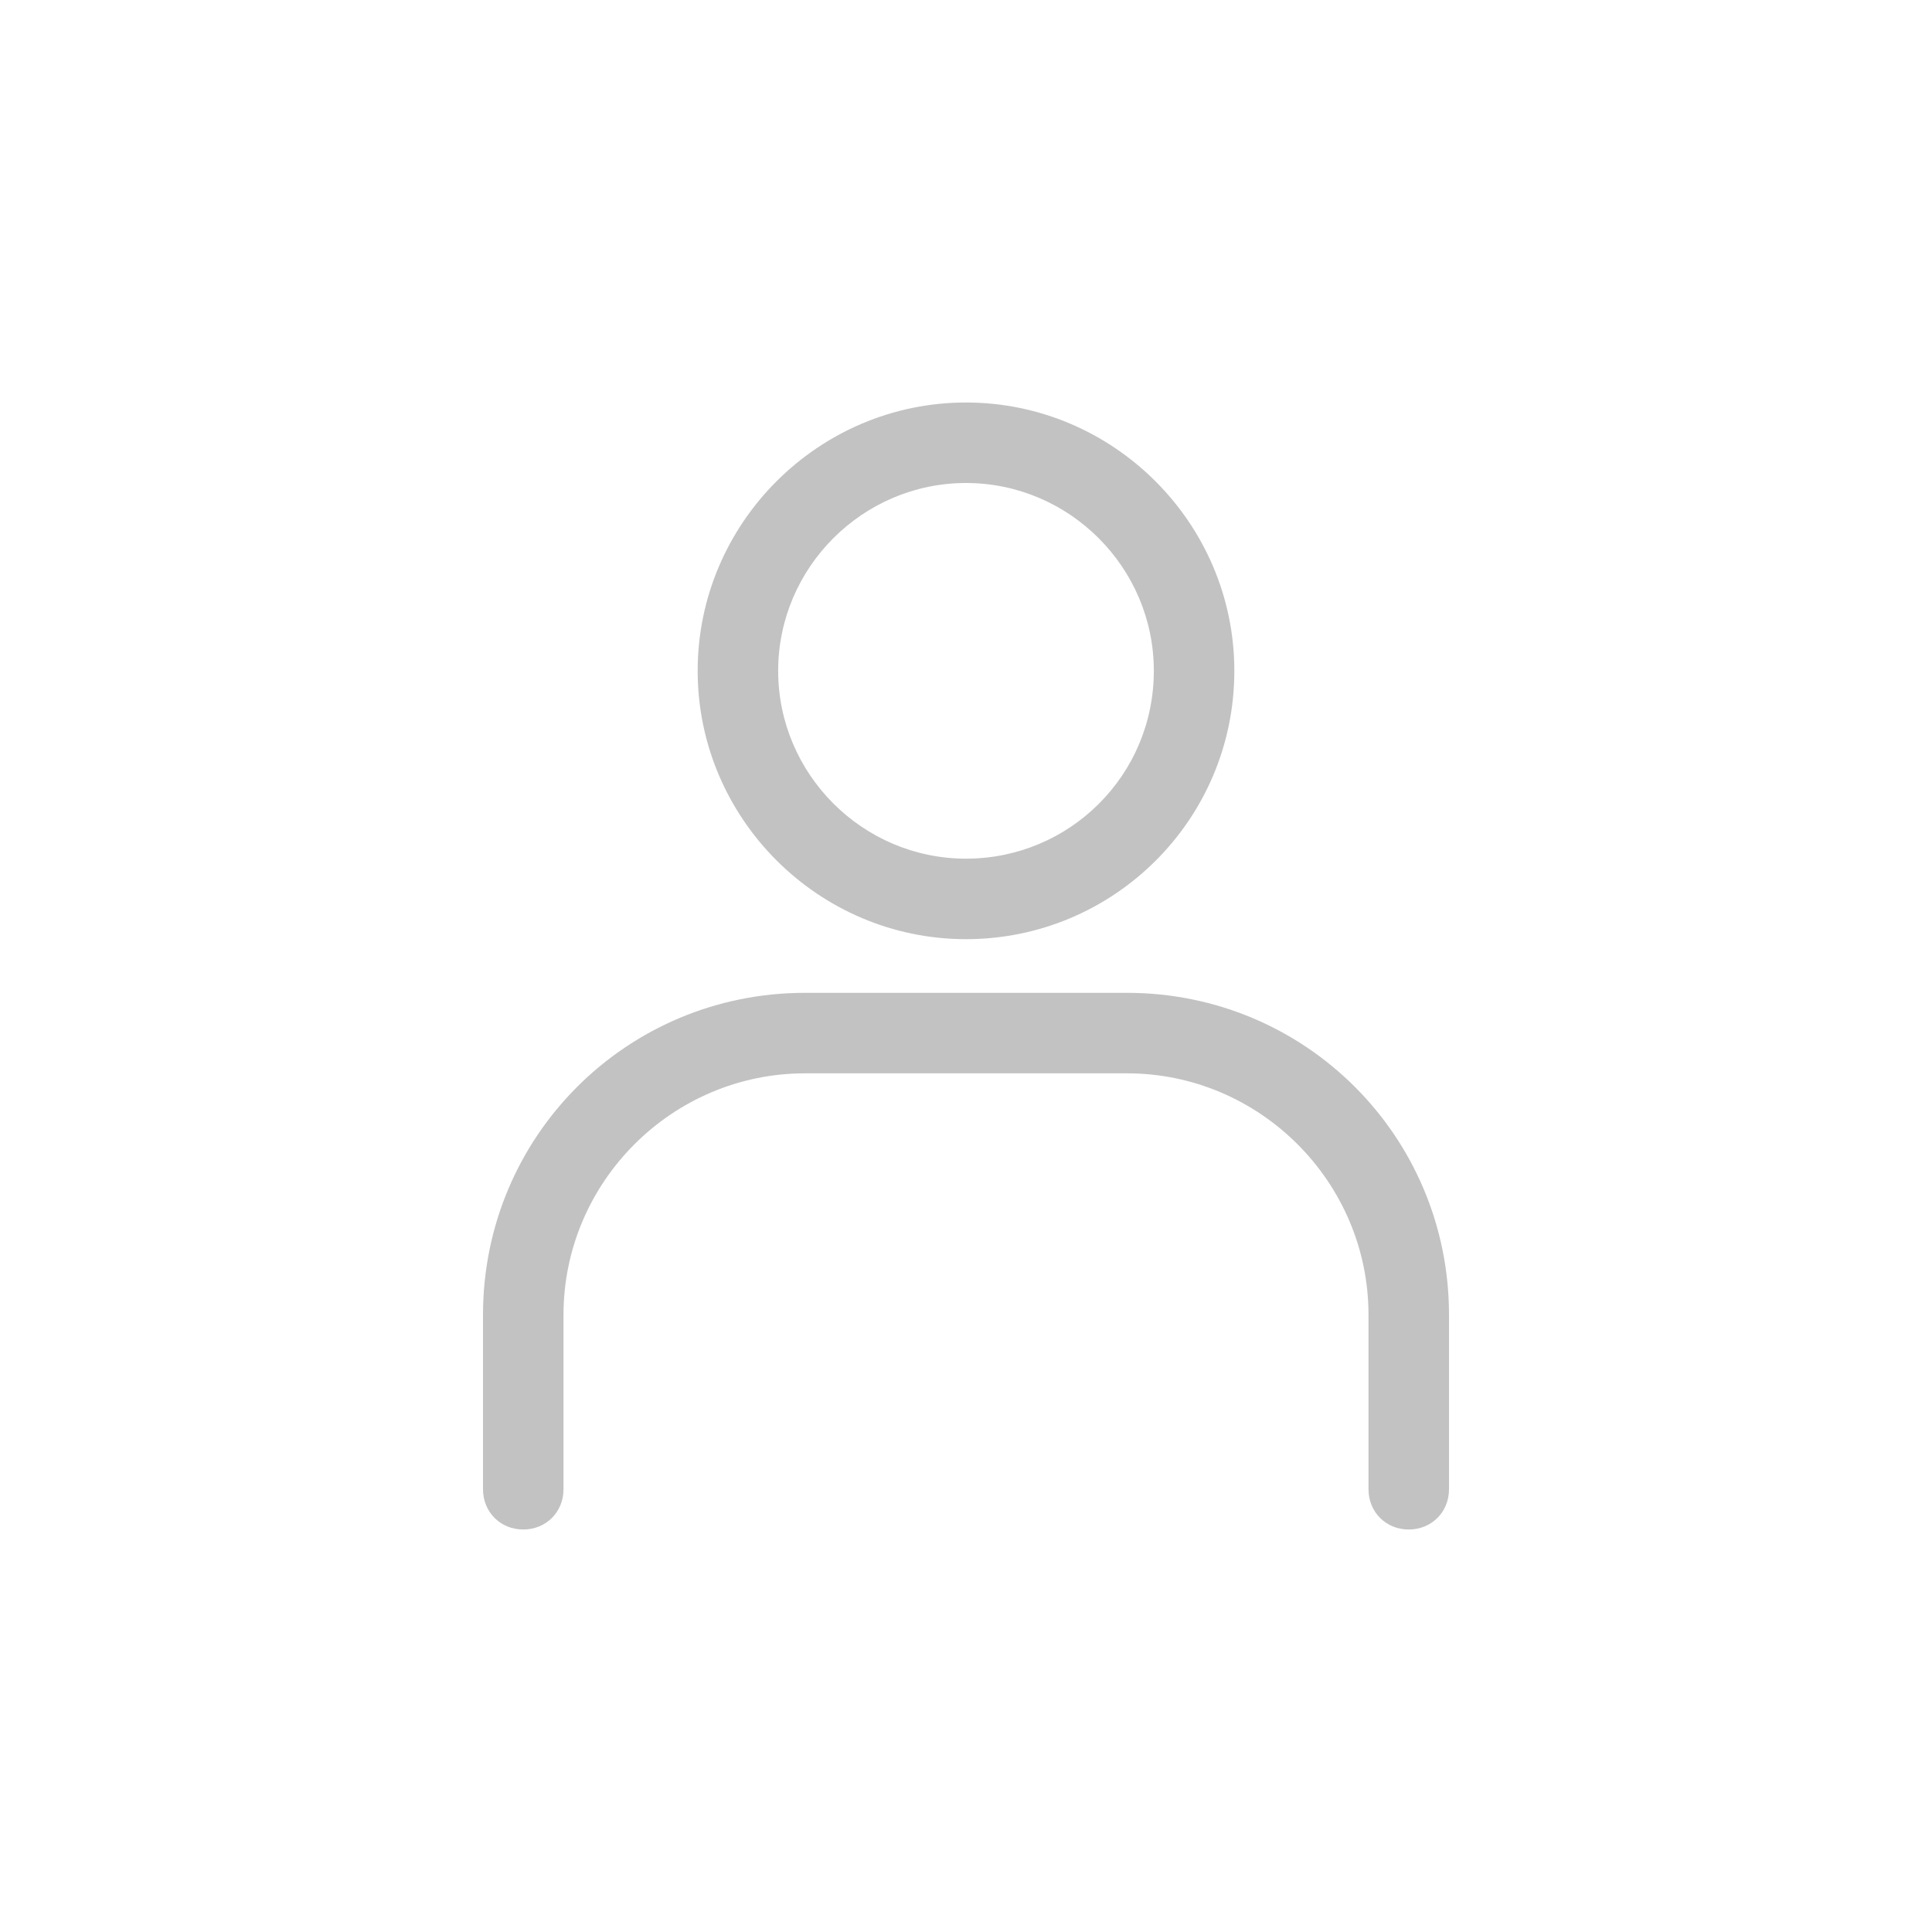 <?xml version="1.0" encoding="UTF-8" standalone="no"?>
<svg
   xmlns:dc="http://purl.org/dc/elements/1.1/"
   xmlns:cc="http://creativecommons.org/ns#"
   xmlns:rdf="http://www.w3.org/1999/02/22-rdf-syntax-ns#"
   xmlns:svg="http://www.w3.org/2000/svg"
   xmlns="http://www.w3.org/2000/svg"
   xmlns:sodipodi="http://sodipodi.sourceforge.net/DTD/sodipodi-0.dtd"
   xmlns:inkscape="http://www.inkscape.org/namespaces/inkscape"
   version="1.0"
   id="图层_1"
   x="0px"
   y="0px"
   viewBox="0 0 144 144"
   style="enable-background:new 0 0 144 144;"
   xml:space="preserve"
   sodipodi:docname="ic_contacts_favorite_me_36.svg"
   inkscape:version="1.0 (4035a4fb49, 2020-05-01)"><defs
   id="defs15" /><sodipodi:namedview
   inkscape:document-rotation="0"
   pagecolor="#ffffff"
   bordercolor="#666666"
   borderopacity="1"
   objecttolerance="10"
   gridtolerance="10"
   guidetolerance="10"
   inkscape:pageopacity="0"
   inkscape:pageshadow="2"
   inkscape:window-width="1920"
   inkscape:window-height="1017"
   id="namedview13"
   showgrid="false"
   inkscape:zoom="5.8958333"
   inkscape:cx="72"
   inkscape:cy="72"
   inkscape:window-x="-8"
   inkscape:window-y="-8"
   inkscape:window-maximized="1"
   inkscape:current-layer="图层_1" />
<style
   type="text/css"
   id="style2">
	.st0{fill:#F5F5F5;}
	.st1{opacity:0.6;}
</style>
<circle
   id="bg"
   class="st0"
   cx="72"
   cy="72"
   r="72"
   style="fill:#000000;fill-opacity:0" />
<path
   style="fill:#999999"
   id="path-1_1_"
   class="st1"
   d="M86,50c0-7.7-6.3-14-14-14s-14,6.3-14,14s6.3,14,14,14S86,57.8,86,50z M92,50c0,11.1-9,20-20,20  s-20-9-20-20s9-20,20-20S92,39,92,50z M102,111V98c0-9.9-8.1-18-18-18H60c-9.9,0-18,8.1-18,18v13h-6V98c0-13.3,10.7-24,24-24h24  c13.3,0,24,10.7,24,24v13H102z M102,111V98c0-9.9-8.1-18-18-18H60c-9.9,0-18,8.1-18,18v13h-6V98c0-13.3,10.7-24,24-24h24  c13.3,0,24,10.7,24,24v13H102z M39,114c-1.7,0-3-1.3-3-3s1.3-3,3-3s3,1.3,3,3S40.7,114,39,114z M105,114c-1.7,0-3-1.3-3-3s1.3-3,3-3  s3,1.3,3,3S106.7,114,105,114z" />
<g
   id="XMLID_1_">
</g>
<g
   id="XMLID_2_">
</g>
<g
   id="XMLID_3_">
</g>
<g
   id="XMLID_4_">
</g>
<g
   id="XMLID_5_">
</g>
<g
   id="XMLID_6_">
</g>
</svg>
